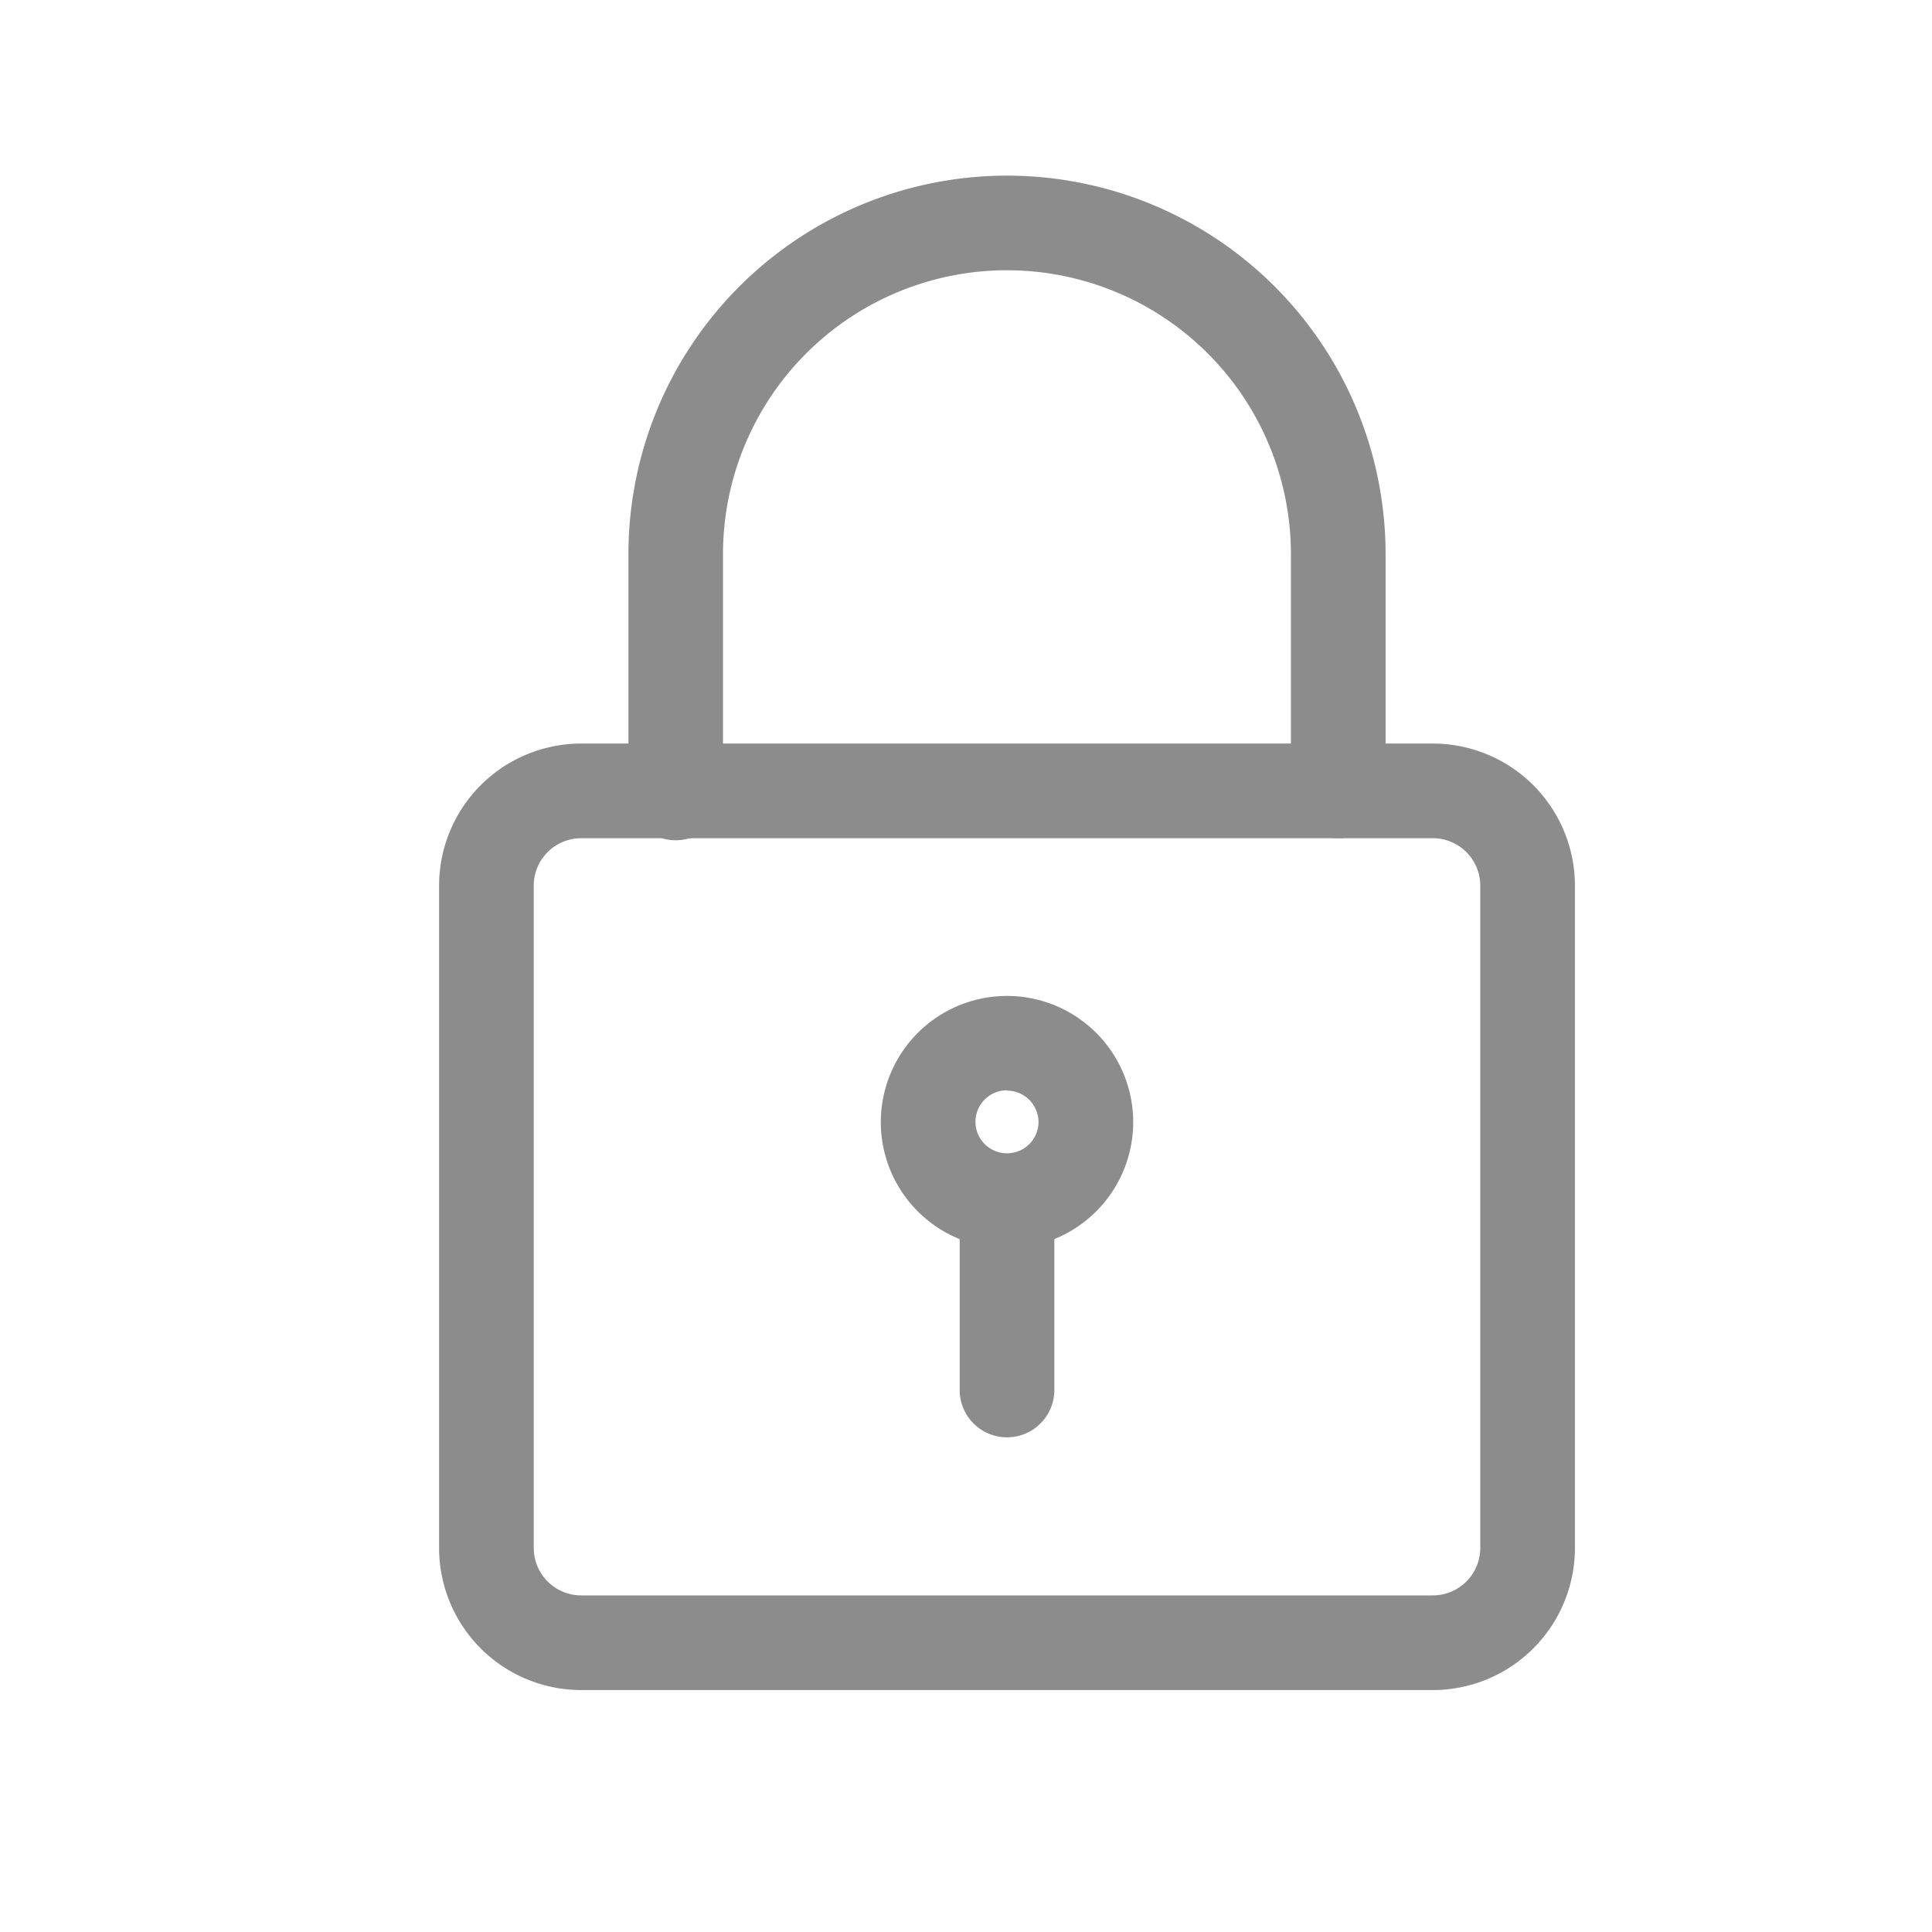 <svg xmlns="http://www.w3.org/2000/svg" width="22" height="22" viewBox="0 0 22 22">
  <g id="Group_449" data-name="Group 449" transform="translate(-40 -310)">
    <rect id="Rectangle_95" data-name="Rectangle 95" width="22" height="22" transform="translate(40 310)" fill="none"/>
    <g id="password_1_" data-name="password (1)" transform="translate(42 312)">
      <path id="Path_15" data-name="Path 15" d="M14.317,19.778h-9.7A1.619,1.619,0,0,1,3,18.161V10.617A1.619,1.619,0,0,1,4.617,9h9.7a1.619,1.619,0,0,1,1.617,1.617v7.544A1.619,1.619,0,0,1,14.317,19.778Zm-9.7-9.7a.54.54,0,0,0-.539.539v7.544a.54.54,0,0,0,.539.539h9.7a.54.54,0,0,0,.539-.539V10.617a.54.54,0,0,0-.539-.539Z" transform="translate(0 -2.533)" fill="#8c8c8c"/>
      <path id="Path_16" data-name="Path 16" d="M14.083,7.544a.539.539,0,0,1-.539-.539V4.311a3.233,3.233,0,0,0-6.467,0V7.006A.539.539,0,1,1,6,7.006V4.311a4.311,4.311,0,1,1,8.622,0V7.006A.539.539,0,0,1,14.083,7.544Z" transform="translate(-0.844)" fill="#8c8c8c"/>
      <path id="Path_17" data-name="Path 17" d="M11.437,15.874a1.437,1.437,0,1,1,1.437-1.437A1.438,1.438,0,0,1,11.437,15.874Zm0-1.8a.359.359,0,1,0,.359.359A.36.36,0,0,0,11.437,14.078Z" transform="translate(-1.97 -3.659)" fill="#8c8c8c"/>
      <path id="Path_18" data-name="Path 18" d="M11.789,18.8a.539.539,0,0,1-.539-.539V16.289a.539.539,0,1,1,1.078,0v1.976A.539.539,0,0,1,11.789,18.8Z" transform="translate(-2.322 -4.433)" fill="#8c8c8c"/>
    </g>
  </g>
</svg>
